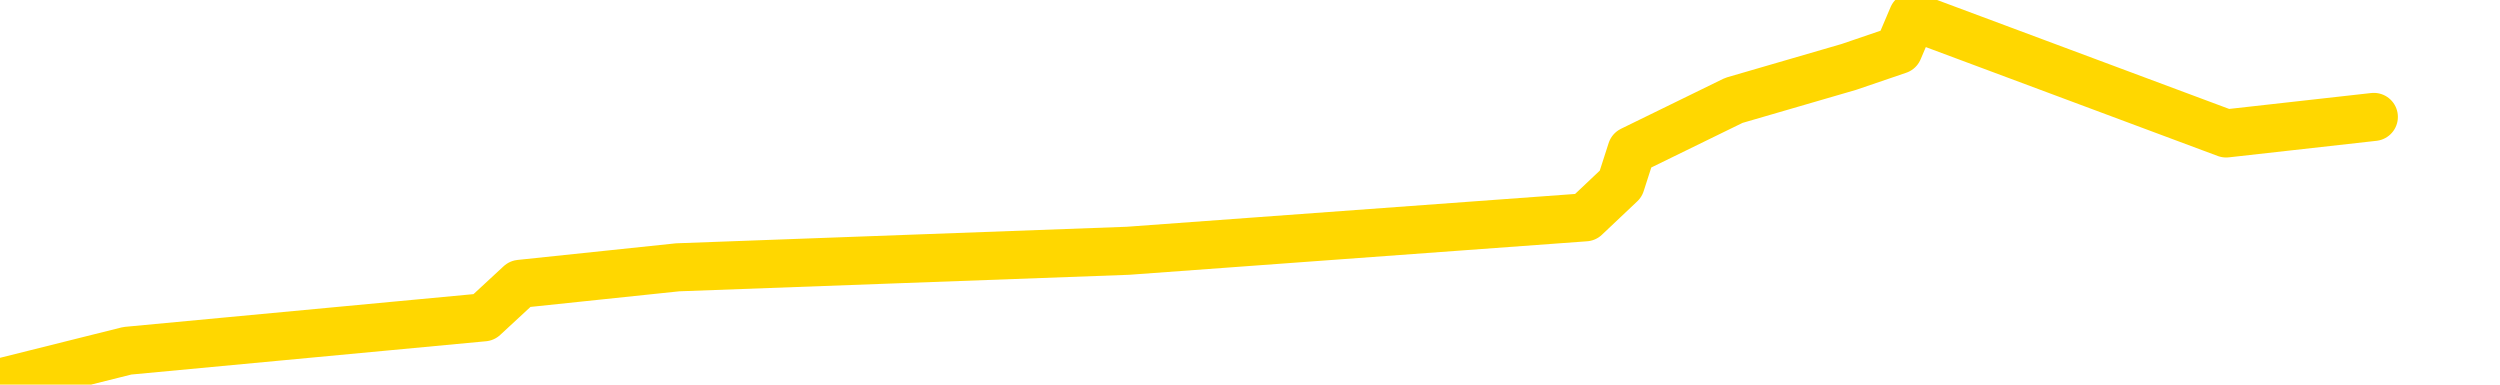 <svg xmlns="http://www.w3.org/2000/svg" version="1.1" viewBox="0 0 6500 1000">
	<path fill="none" stroke="gold" stroke-width="125" stroke-linecap="round" stroke-linejoin="round" d="M0 3475  L-14717 3475 L-14305 3388 L-14080 3432 L-14023 3388 L-13985 3301 L-13801 3215 L-13311 3128 L-13017 3084 L-12706 3041 L-12472 2954 L-12418 2867 L-12359 2780 L-12206 2737 L-12165 2693 L-12033 2650 L-11740 2693 L-11199 2650 L-10589 2563 L-10541 2650 L-9901 2563 L-9868 2606 L-9342 2519 L-9210 2476 L-8819 2302 L-8491 2215 L-8374 2129 L-8163 2215 L-7446 2172 L-6876 2129 L-6769 2085 L-6594 1998 L-6373 1911 L-5971 1868 L-5946 1781 L-5018 1694 L-4930 1607 L-4848 1520 L-4778 1433 L-4481 1390 L-4329 1347 L-2438 1607 L-2338 1477 L-2075 1390 L-1782 1477 L-1640 1390 L-1391 1347 L-1356 1303 L-1197 1216 L-734 1173 L-481 1086 L-269 1043 L-17 999 L331 912 L1258 825 L1352 738 L1762 695 L2933 652 L4122 565 L4214 478 L4242 391 L4508 261 L4807 174 L4936 130 L4973 43 L5788 347 L6172 304" />
</svg>

